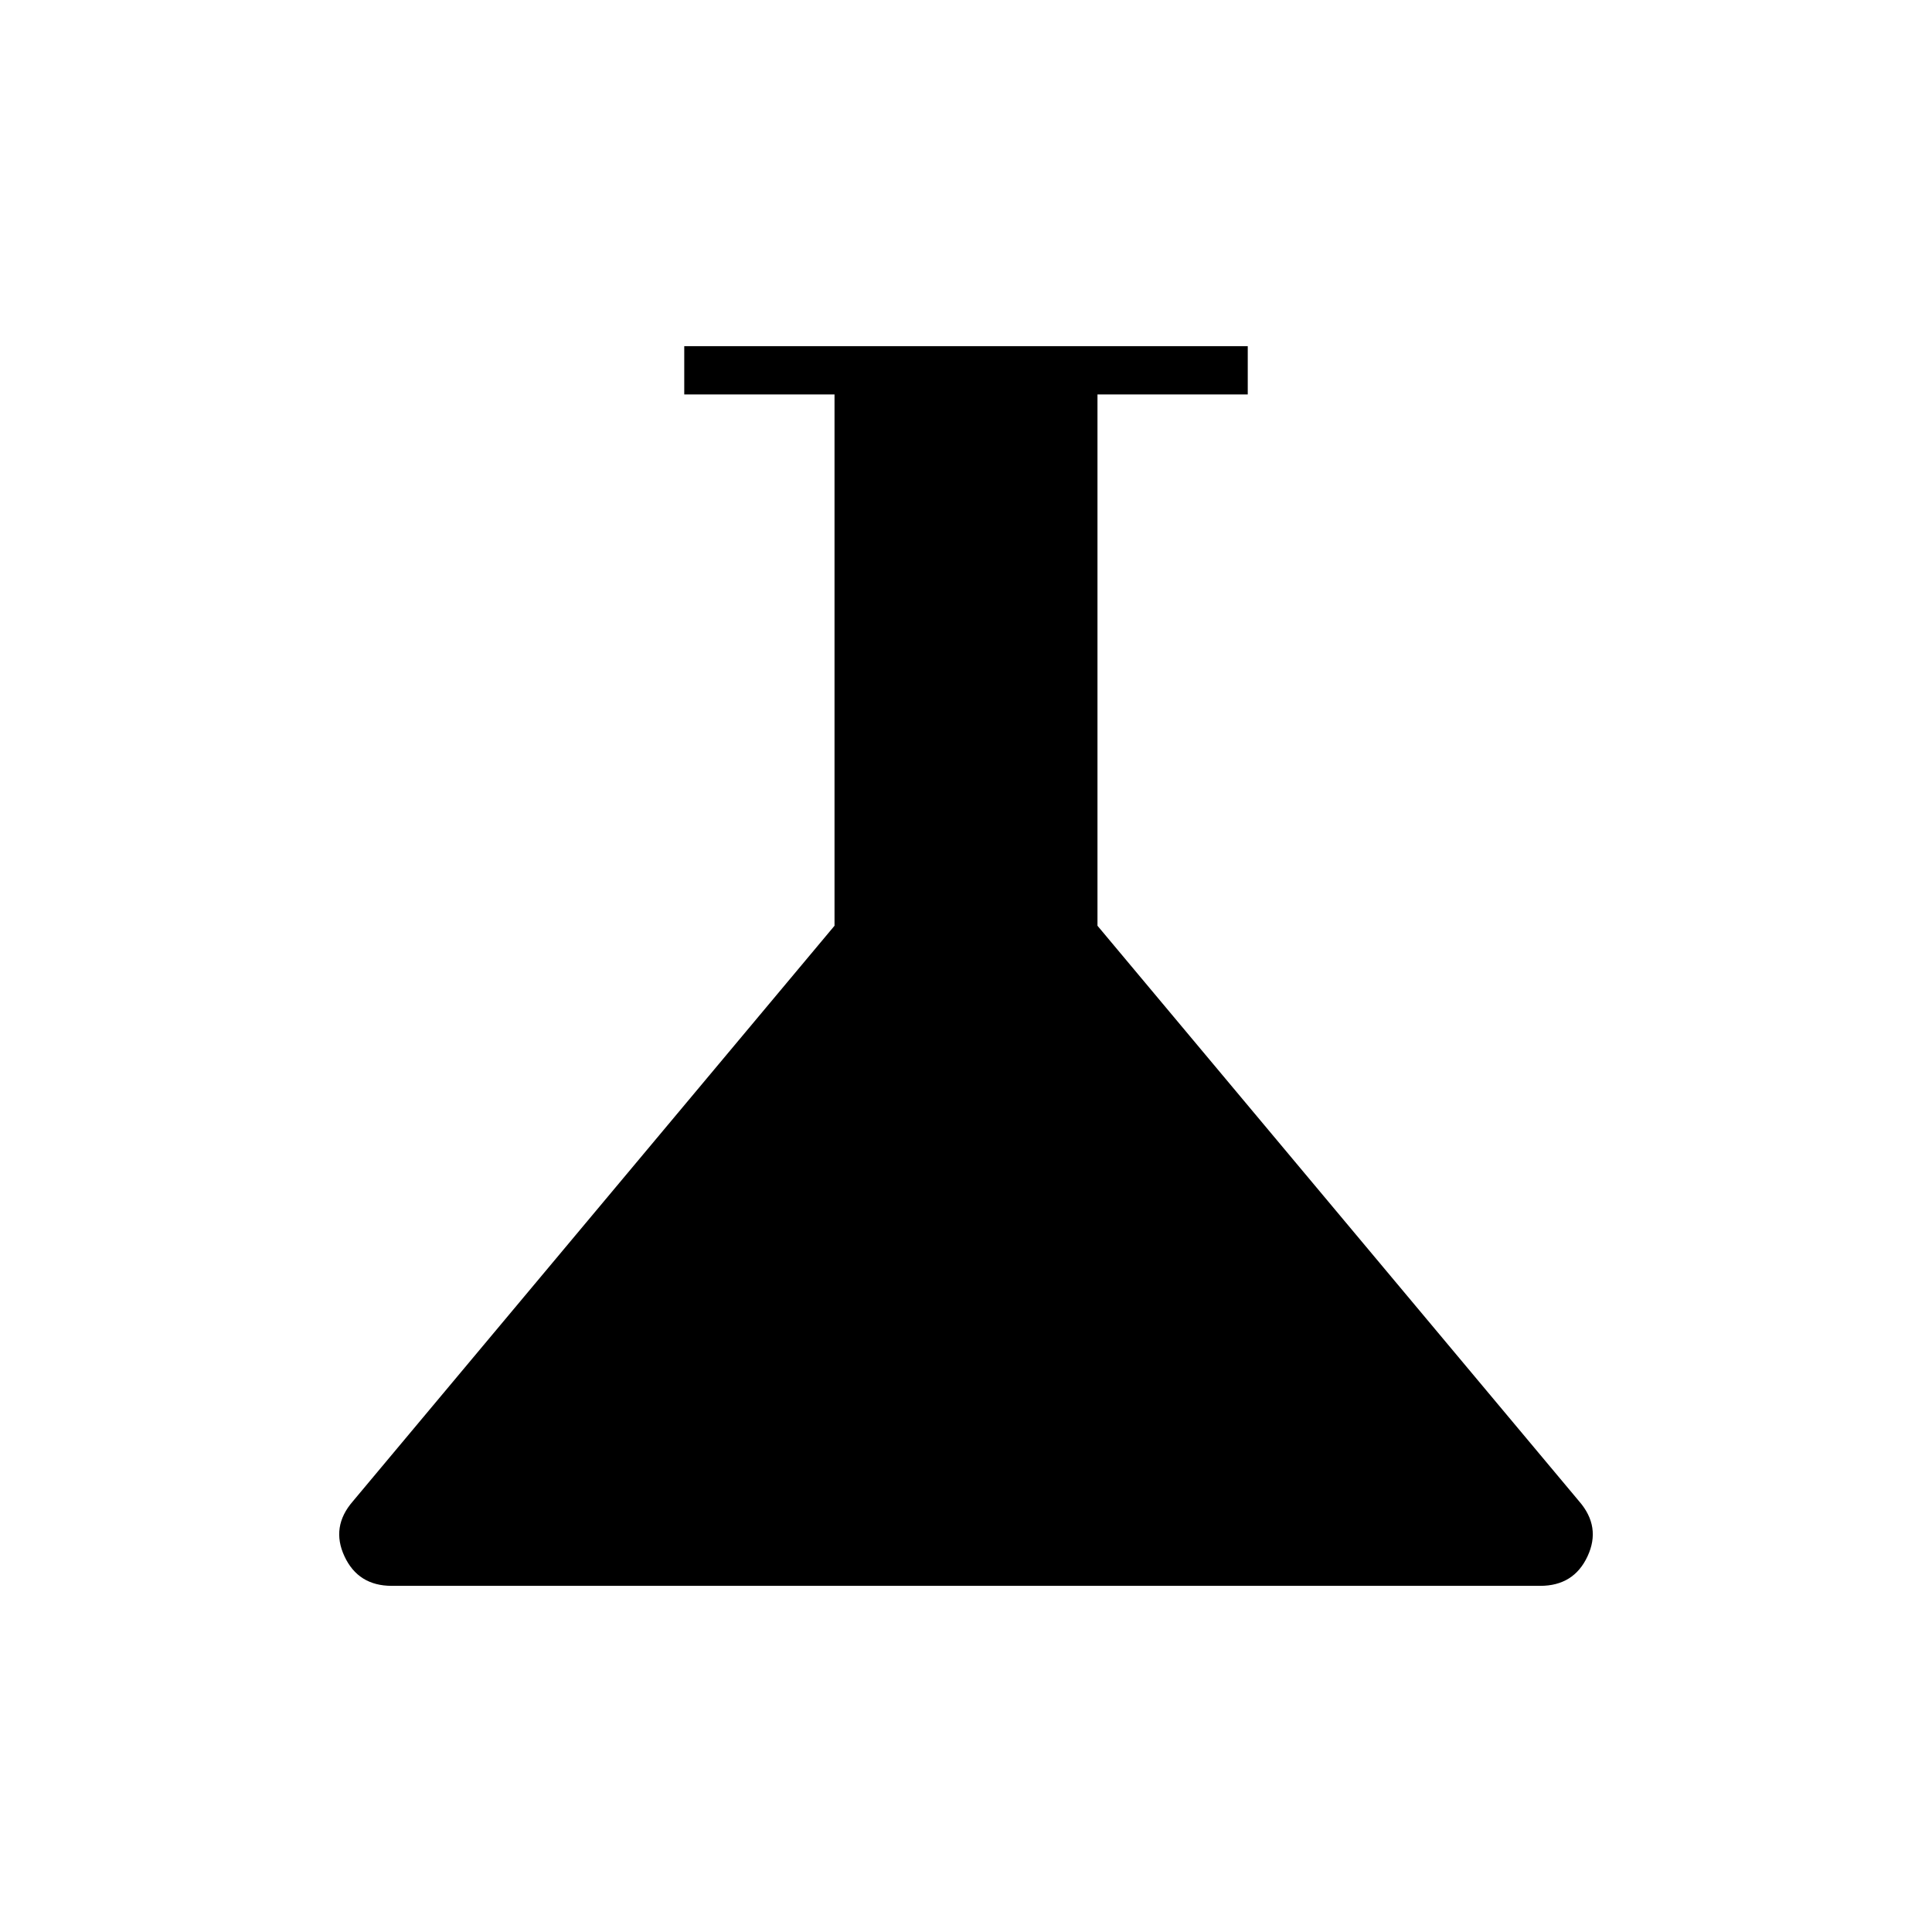 <svg xmlns="http://www.w3.org/2000/svg" height="40" viewBox="0 -960 960 960" width="40"><path d="M194.67-172q-16.67 0-23.5-14.67-6.84-14.66 4.16-27.33l239.34-286v-264H340v-24h280v24h-74.67v264l239.34 286q11 12.67 4.16 27.33Q782-172 765.33-172H194.67Z"/></svg>